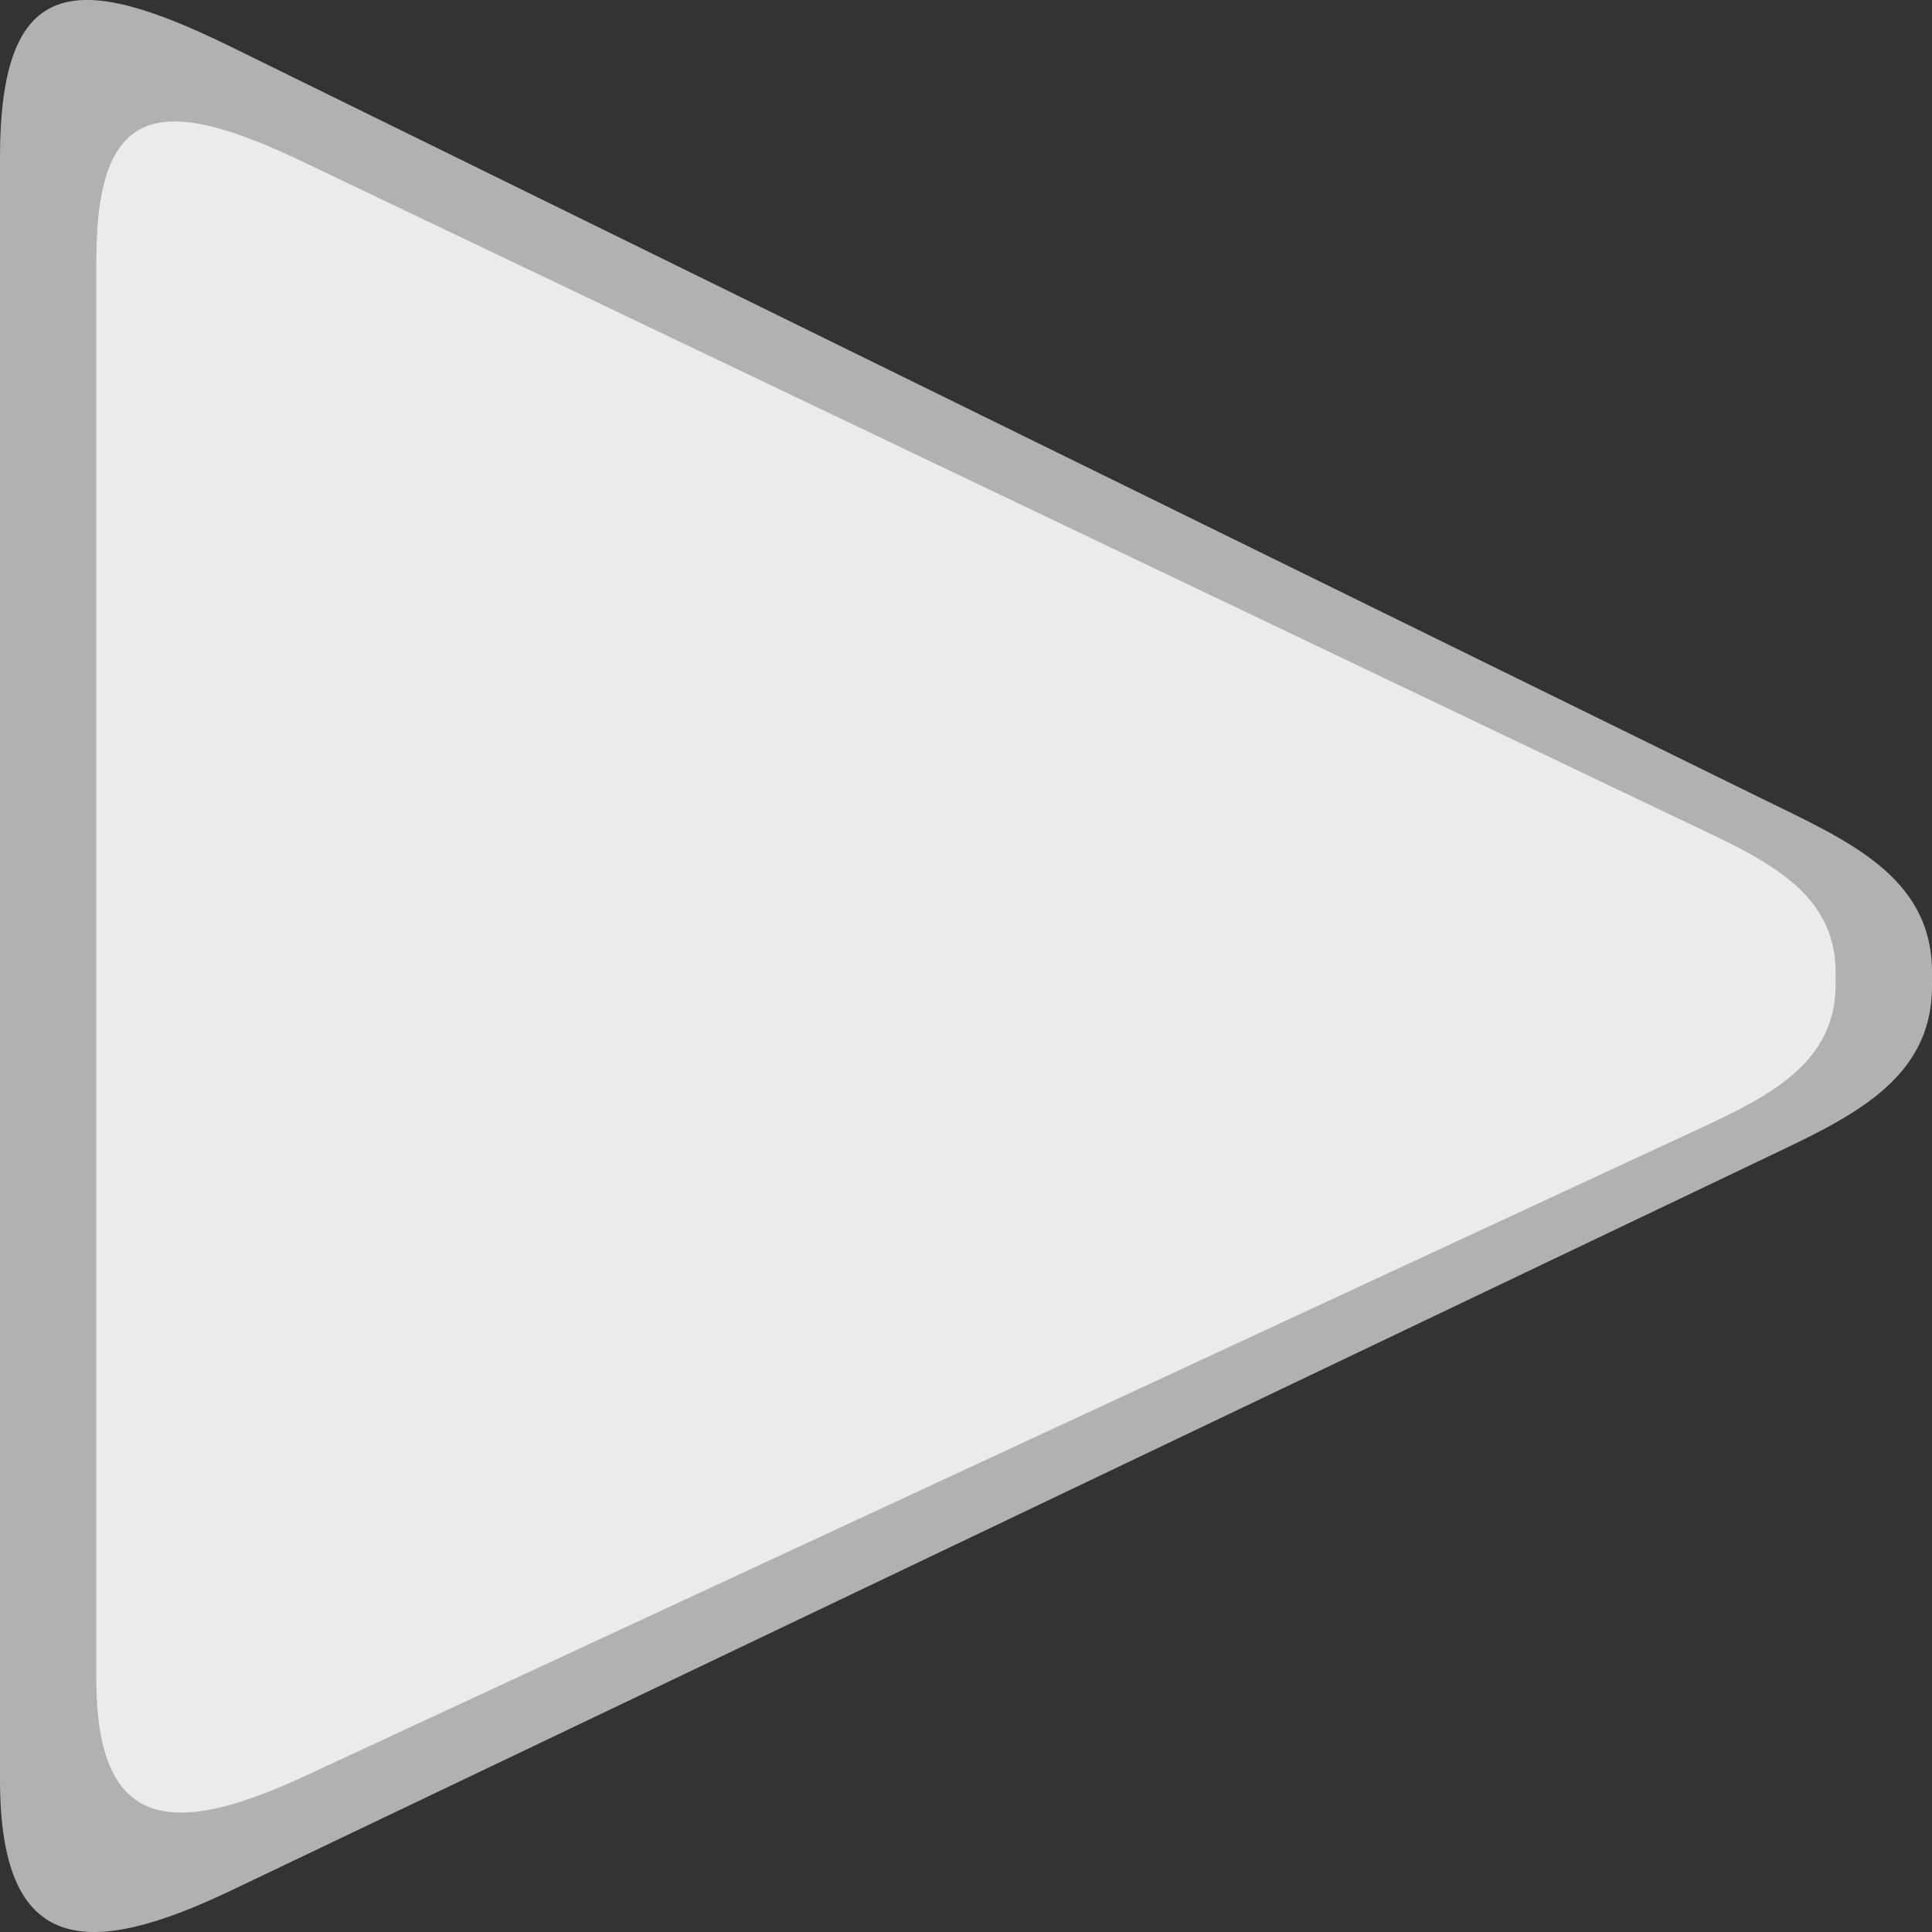 <?xml version="1.0" encoding="UTF-8" standalone="no"?>
<!-- Created with Inkscape (http://www.inkscape.org/) -->

<svg
   width="50mm"
   height="50mm"
   viewBox="0 0 50 50"
   version="1.1"
   id="svg5"
   inkscape:version="1.1 (c4e8f9ed74, 2021-05-24)"
   sodipodi:docname="play.svg"
   xmlns:inkscape="http://www.inkscape.org/namespaces/inkscape"
   xmlns:sodipodi="http://sodipodi.sourceforge.net/DTD/sodipodi-0.dtd"
   xmlns="http://www.w3.org/2000/svg"
   xmlns:svg="http://www.w3.org/2000/svg">
  <rect x="0" y="0" width="50" height="50" fill="#333333" stroke="none"/>
  <sodipodi:namedview
     id="namedview7"
     pagecolor="#ffffff"
     bordercolor="#666666"
     borderopacity="1.0"
     inkscape:pageshadow="2"
     inkscape:pageopacity="0.0"
     inkscape:pagecheckerboard="0"
     inkscape:document-units="mm"
     showgrid="false"
     width="50mm"
     inkscape:zoom="1.3416246"
     inkscape:cx="67.455531"
     inkscape:cy="152.42714"
     inkscape:window-width="1276"
     inkscape:window-height="888"
     inkscape:window-x="0"
     inkscape:window-y="0"
     inkscape:window-maximized="1"
     inkscape:current-layer="layer1" />
  <defs
     id="defs2" />
  <g
     inkscape:label="Layer 1"
     inkscape:groupmode="layer"
     id="layer1">
    <path
       id="path29"
       style="opacity:0.99;fill:#b3b3b3;stroke-width:0.267"
       d="M 5.996,1.22 45.592,20.665 C 47.792,21.746 50,22.669 50,25.159 v 0.361 c 0,2.489 -2.197,3.437 -4.408,4.493 L 5.996,48.919 C 2.269,50.699 0,50.625 0,46.058 V 4.081 C 0,-0.722 2.024,-0.731 5.996,1.22 Z"
       sodipodi:nodetypes="sssssssss" />
    <path
       id="rect31"
       style="opacity:0.99;fill:#ececec;stroke-width:0.237"
       d="M 7.891,4.212 43.538,21.233 c 1.98,0.946 3.968,1.754 3.968,3.933 v 0.316 c 0,2.179 -1.978,3.009 -3.968,3.933 L 7.891,45.964 C 4.536,47.521 2.494,47.457 2.494,43.46 V 6.715 c 0,-4.204 1.822,-4.211 5.398,-2.504 z"
       sodipodi:nodetypes="sssssssss" />
  </g>
</svg>
